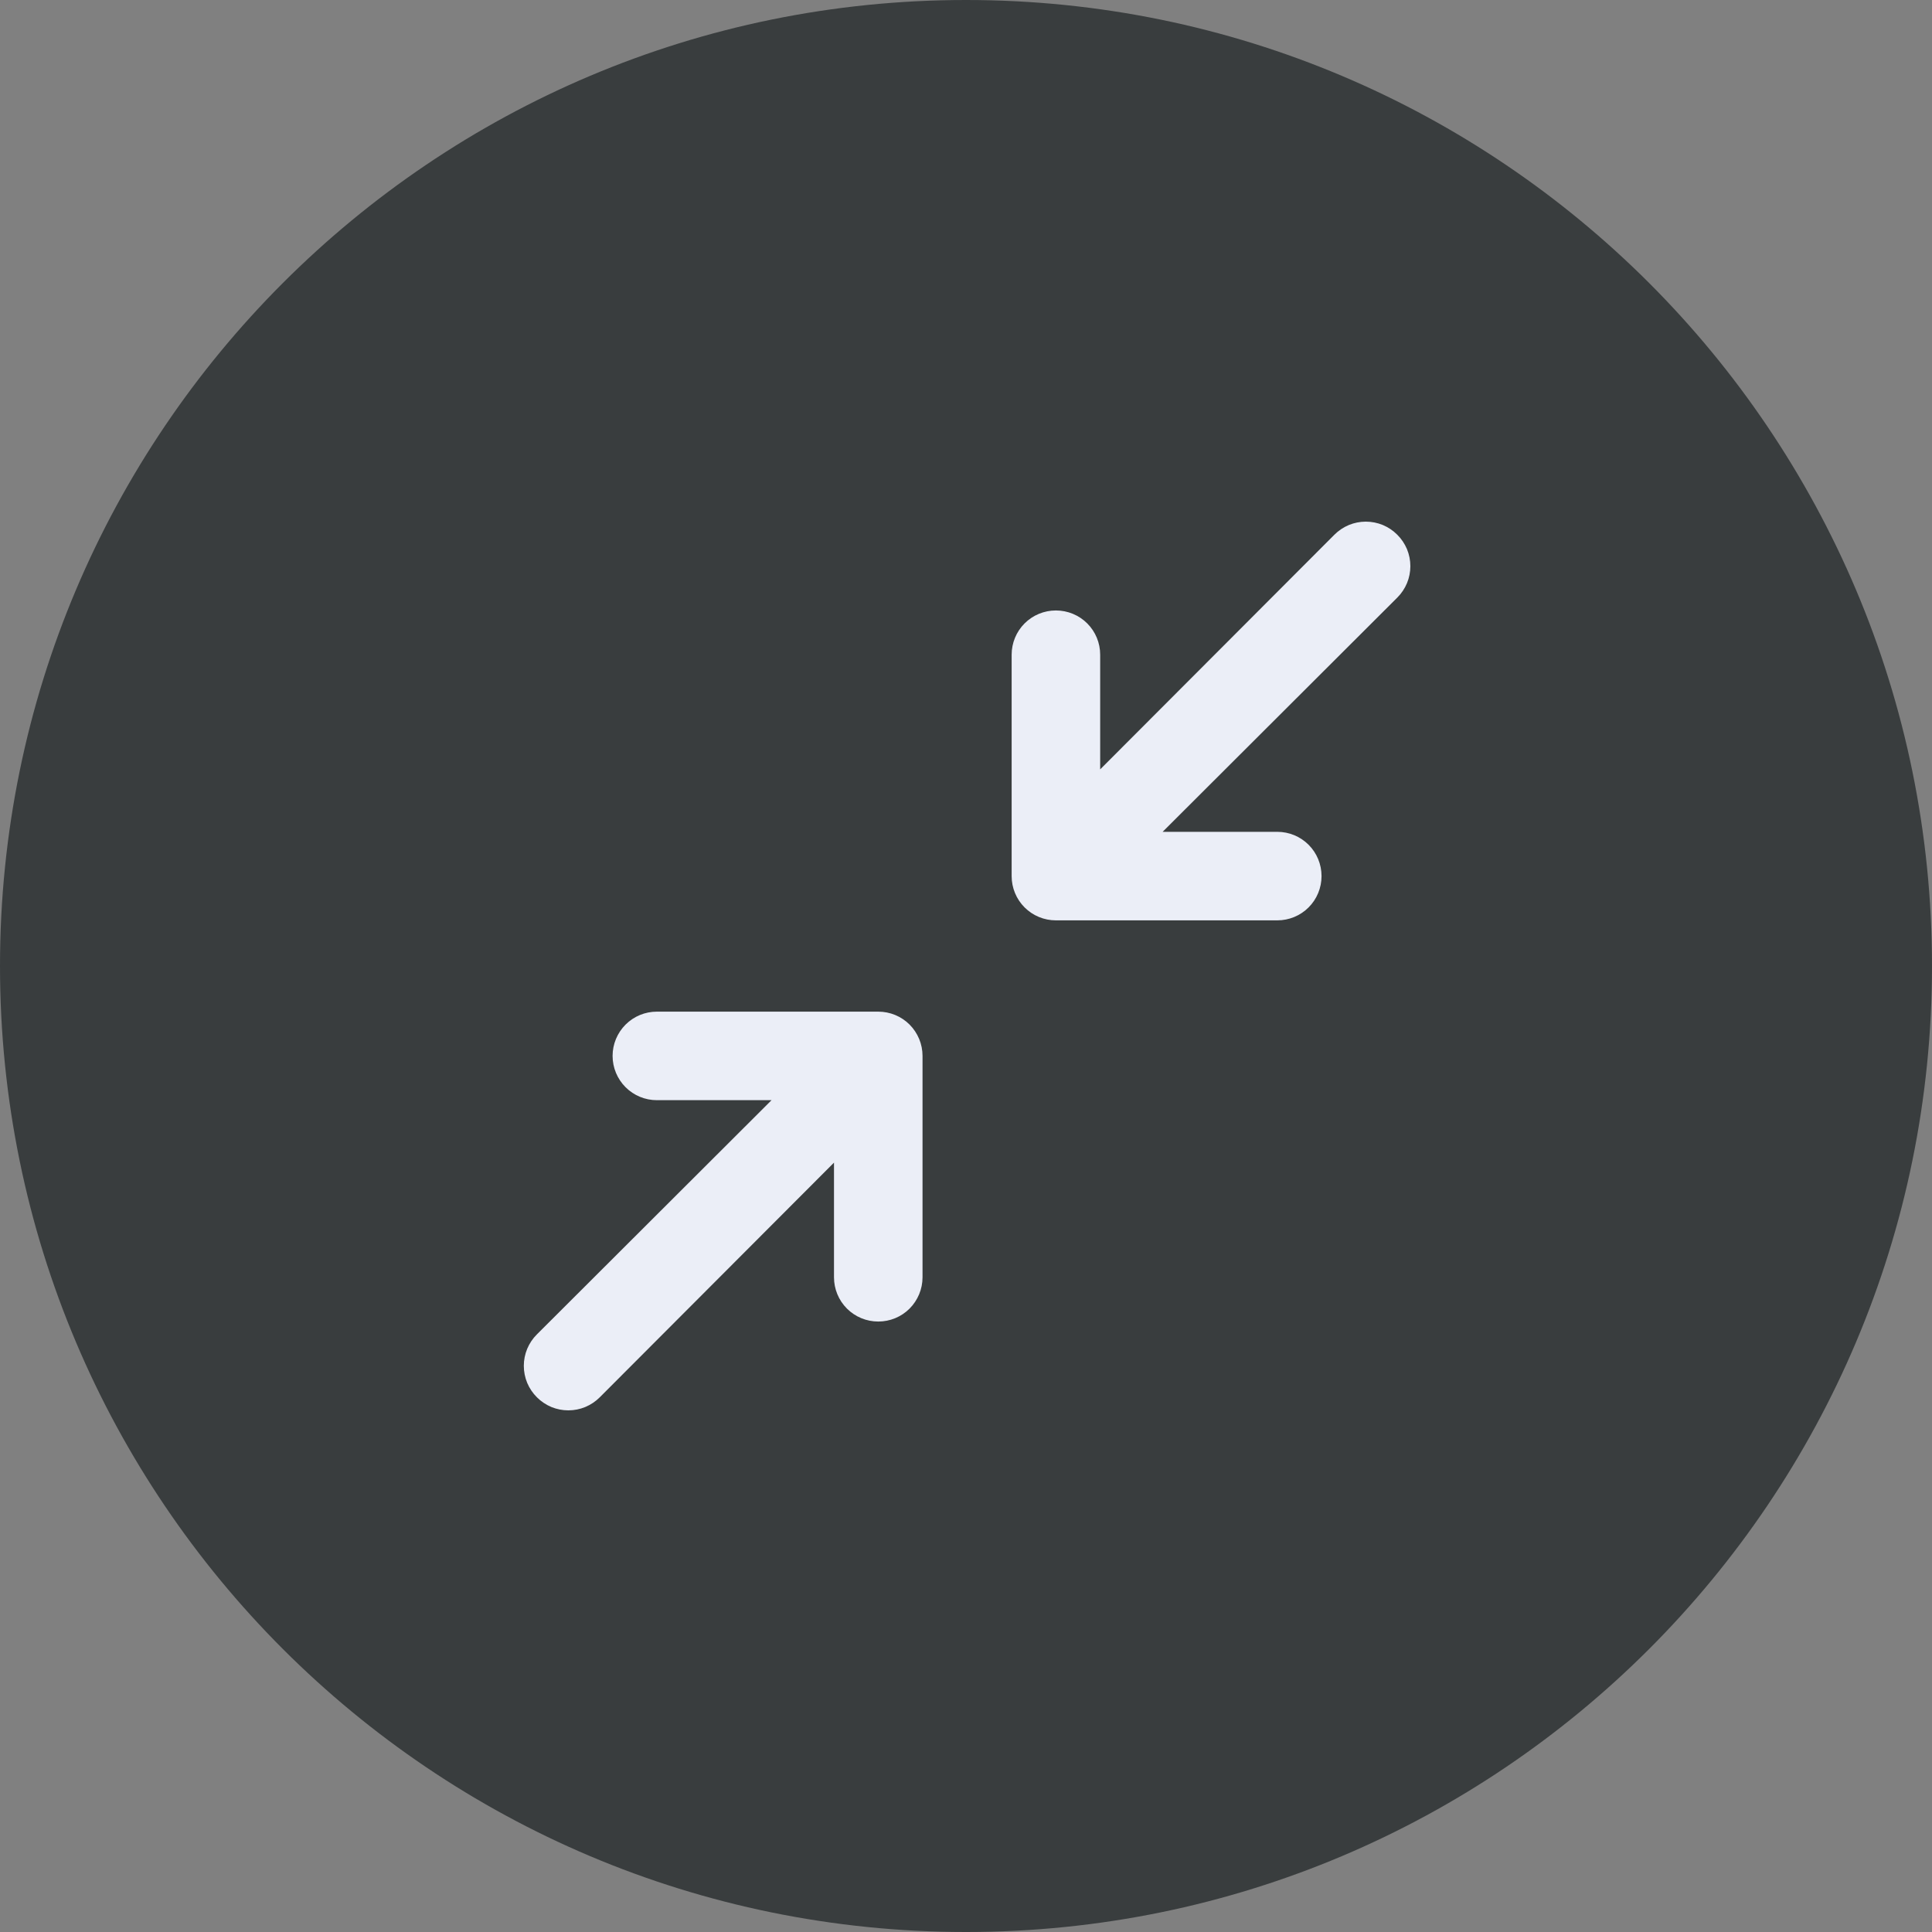 <svg width="40" height="40" viewBox="0 0 40 40" fill="none" xmlns="http://www.w3.org/2000/svg">
<rect x="0" y="0" width="40" height="40" fill="#808080" stroke="none"/>
<path opacity="0.8" fill-rule="evenodd" clip-rule="evenodd" d="M20 0C31.046 0 40 8.954 40 20C40 31.046 31.046 40 20 40C8.954 40 0 31.046 0 20C0 8.954 8.954 0 20 0Z" fill="#131A1B" fill-opacity="0.81"/>
<path d="M26.445 19.055L21.861 19.055C21.618 19.055 21.385 18.959 21.213 18.787C21.041 18.615 20.945 18.382 20.945 18.139L20.945 13.555C20.945 13.312 21.041 13.079 21.213 12.907C21.385 12.735 21.618 12.639 21.861 12.639C22.105 12.639 22.338 12.735 22.51 12.907C22.682 13.079 22.778 13.312 22.778 13.555L22.778 15.929L27.627 11.071C27.713 10.985 27.814 10.917 27.926 10.87C28.037 10.824 28.157 10.8 28.278 10.8C28.399 10.8 28.519 10.824 28.631 10.87C28.742 10.917 28.844 10.985 28.929 11.071C29.015 11.156 29.083 11.258 29.13 11.369C29.176 11.481 29.2 11.601 29.2 11.722C29.2 11.843 29.176 11.963 29.13 12.074C29.083 12.186 29.015 12.287 28.929 12.373L24.071 17.222L26.445 17.222C26.688 17.222 26.921 17.318 27.093 17.49C27.265 17.662 27.361 17.895 27.361 18.139C27.361 18.382 27.265 18.615 27.093 18.787C26.921 18.959 26.688 19.055 26.445 19.055Z" fill="#EBEEF7"/>
<path d="M13.6 20.945H18.183C18.427 20.945 18.66 21.041 18.832 21.213C19.003 21.385 19.1 21.618 19.1 21.861V26.445C19.1 26.688 19.003 26.921 18.832 27.093C18.66 27.265 18.427 27.361 18.183 27.361C17.94 27.361 17.707 27.265 17.535 27.093C17.363 26.921 17.267 26.688 17.267 26.445V24.071L12.418 28.929C12.332 29.015 12.231 29.083 12.119 29.13C12.008 29.176 11.888 29.2 11.767 29.2C11.646 29.2 11.526 29.176 11.414 29.13C11.303 29.083 11.201 29.015 11.116 28.929C11.03 28.844 10.962 28.742 10.915 28.631C10.869 28.519 10.845 28.399 10.845 28.278C10.845 28.157 10.869 28.037 10.915 27.926C10.962 27.814 11.03 27.712 11.116 27.627L15.974 22.778H13.6C13.357 22.778 13.124 22.682 12.952 22.51C12.78 22.338 12.683 22.105 12.683 21.861C12.683 21.618 12.78 21.385 12.952 21.213C13.124 21.041 13.357 20.945 13.6 20.945Z" fill="#EBEEF7"/>
</svg>
